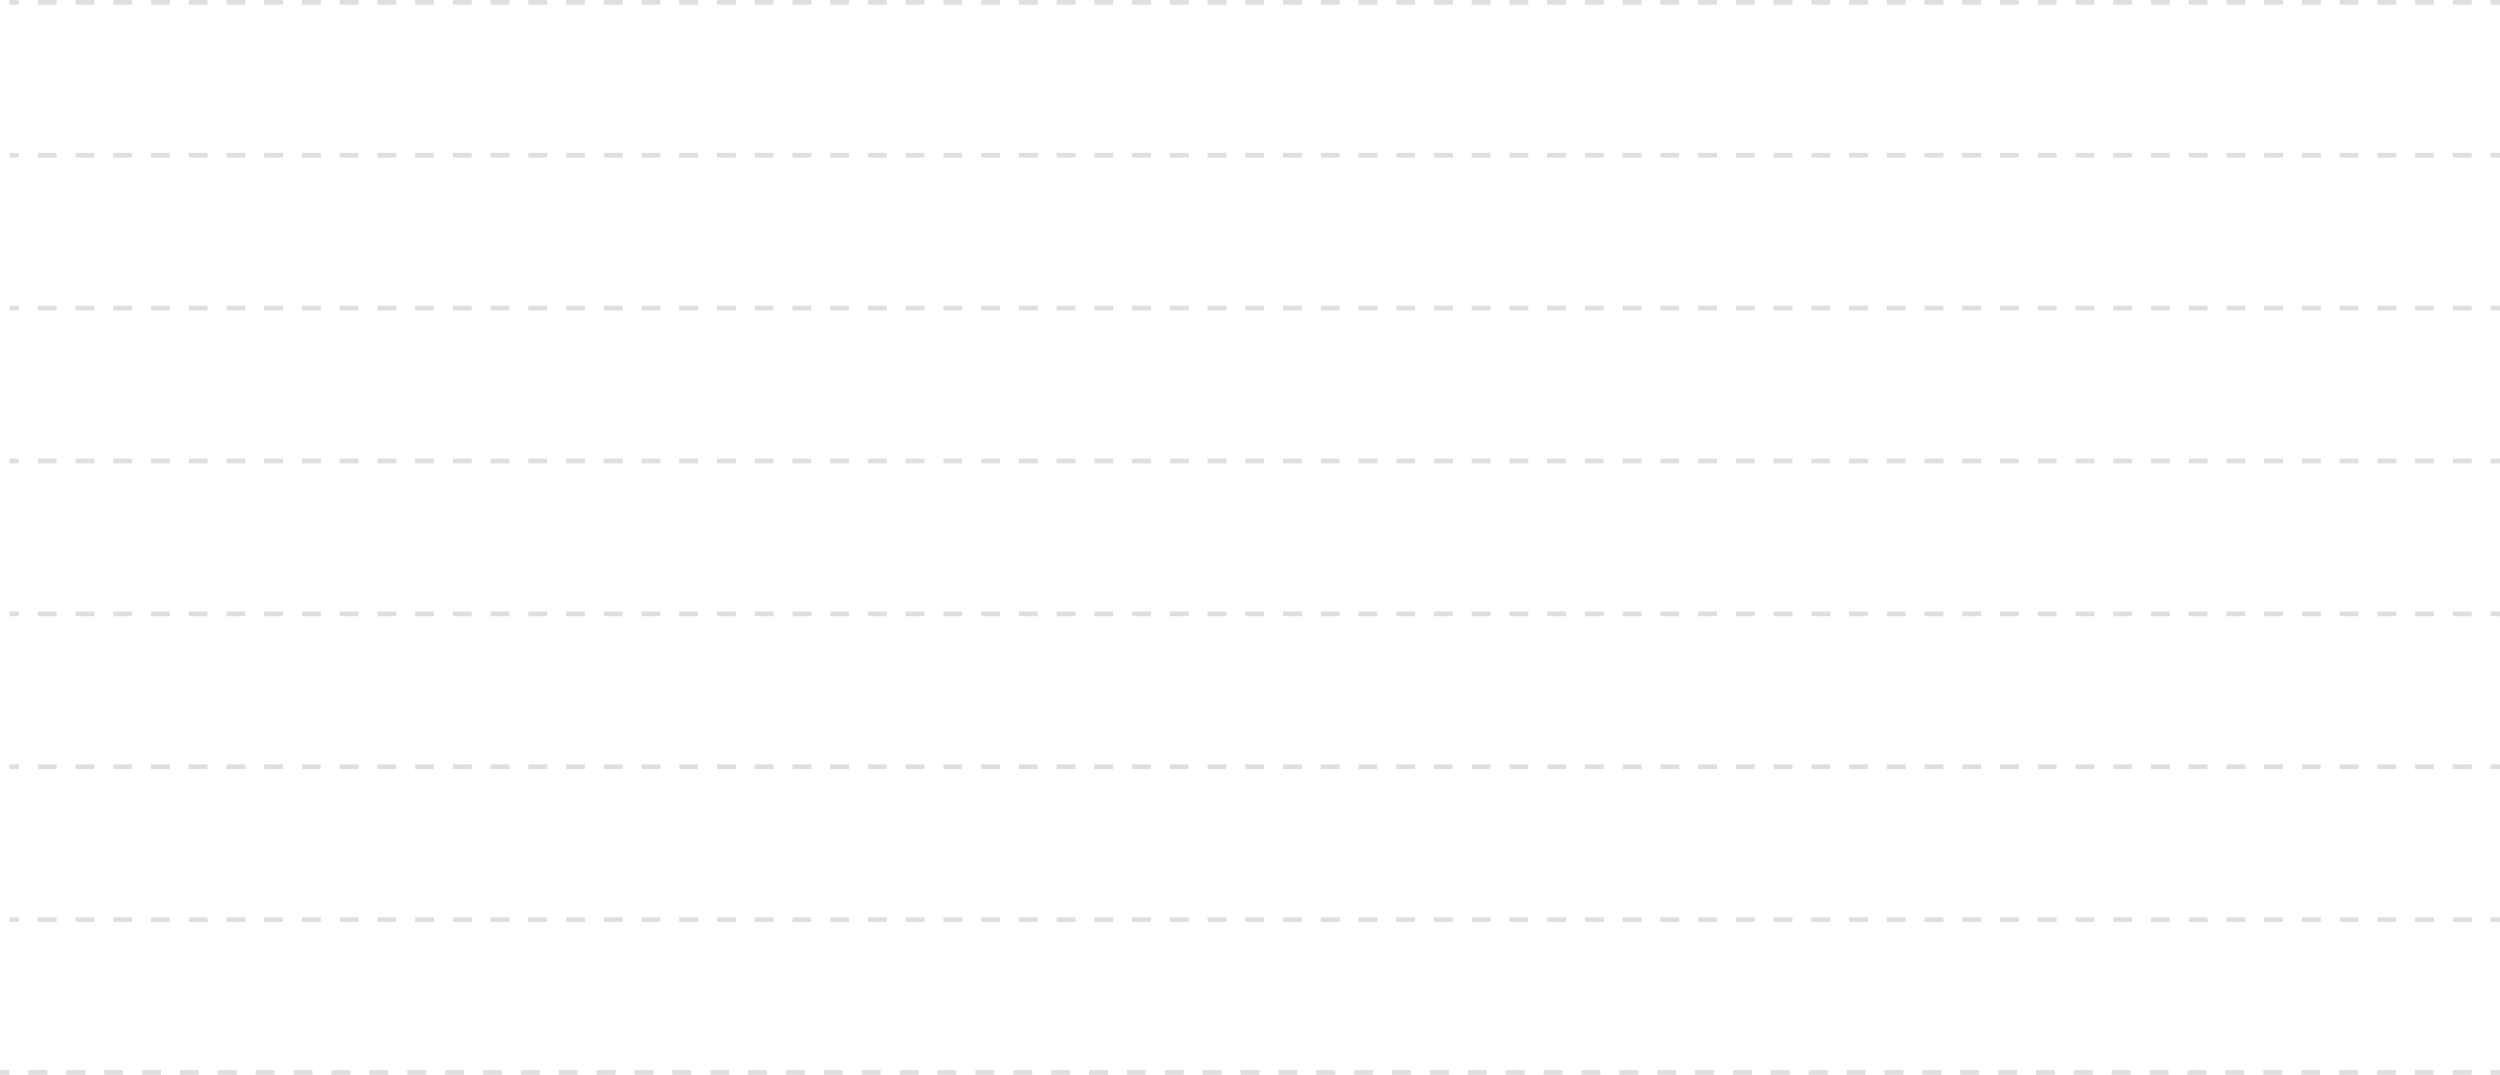 <svg width="528" height="227" viewBox="0 0 528 227" fill="none" xmlns="http://www.w3.org/2000/svg">
<path opacity="0.15" d="M2 1H3.992V0H2V1ZM7.977 1H11.962V0H7.977V1ZM15.947 1H19.932V0H15.947V1ZM23.917 1H27.901V0H23.917V1ZM31.886 1H35.871V0H31.886V1ZM39.856 1H43.841V0H39.856V1ZM47.826 1H51.811V0H47.826V1ZM55.795 1H59.78V0H55.795V1ZM63.765 1H67.75V0H63.765V1ZM71.735 1H75.72V0H71.735V1ZM79.704 1H83.689V0H79.704V1ZM87.674 1H91.659V0H87.674V1ZM95.644 1H99.629V0H95.644V1ZM103.614 1H107.598V0H103.614V1ZM111.583 1H115.568V0H111.583V1ZM119.553 1H123.538V0H119.553V1ZM127.523 1H131.508V0H127.523V1ZM135.492 1H139.477V0H135.492V1ZM143.462 1H147.447V0H143.462V1ZM151.432 1H155.417V0H151.432V1ZM159.402 1H163.386V0H159.402V1ZM167.371 1H171.356V0H167.371V1ZM175.341 1H179.326V0H175.341V1ZM183.311 1H187.295V0H183.311V1ZM191.28 1H195.265V0H191.28V1ZM199.25 1H203.235V0H199.25V1ZM207.22 1H211.205V0H207.22V1ZM215.189 1H219.174V0H215.189V1ZM223.159 1H227.144V0H223.159V1ZM231.129 1H235.114V0H231.129V1ZM239.098 1H243.083V0H239.098V1ZM247.068 1H251.053V0H247.068V1ZM255.038 1H259.023V0H255.038V1ZM263.008 1H266.992V0H263.008V1ZM270.977 1H274.962V0H270.977V1ZM278.947 1H282.932V0H278.947V1ZM286.917 1H290.902V0H286.917V1ZM294.886 1H298.871V0H294.886V1ZM302.856 1H306.841V0H302.856V1ZM310.826 1H314.811V0H310.826V1ZM318.796 1H322.781V0H318.796V1ZM326.765 1H330.75V0H326.765V1ZM334.735 1H338.72V0H334.735V1ZM342.705 1H346.69V0H342.705V1ZM350.675 1H354.659V0H350.675V1ZM358.644 1H362.629V0H358.644V1ZM366.614 1H370.599V0H366.614V1ZM374.584 1H378.569V0H374.584V1ZM382.553 1H386.538V0H382.553V1ZM390.523 1H394.508V0H390.523V1ZM398.493 1H402.478V0H398.493V1ZM406.463 1H410.448V0H406.463V1ZM414.432 1H418.417V0H414.432V1ZM422.402 1H426.387V0H422.402V1ZM430.372 1H434.357V0H430.372V1ZM438.342 1H442.326V0H438.342V1ZM446.311 1H450.296V0H446.311V1ZM454.281 1H458.266V0H454.281V1ZM462.251 1H466.236V0H462.251V1ZM470.22 1H474.205V0H470.22V1ZM478.19 1H482.175V0H478.19V1ZM486.16 1H490.145V0H486.16V1ZM494.13 1H498.115V0H494.13V1ZM502.099 1H506.084V0H502.099V1ZM510.069 1H514.054V0H510.069V1ZM518.039 1H522.024V0H518.039V1ZM526.009 1H528V0H526.009V1Z" fill="#2D2D2D"/>
<path opacity="0.15" d="M2 33.286H3.992V32.286H2V33.286ZM7.977 33.286H11.962V32.286H7.977V33.286ZM15.947 33.286H19.932V32.286H15.947V33.286ZM23.917 33.286H27.901V32.286H23.917V33.286ZM31.886 33.286H35.871V32.286H31.886V33.286ZM39.856 33.286H43.841V32.286H39.856V33.286ZM47.826 33.286H51.811V32.286H47.826V33.286ZM55.795 33.286H59.78V32.286H55.795V33.286ZM63.765 33.286H67.75V32.286H63.765V33.286ZM71.735 33.286H75.72V32.286H71.735V33.286ZM79.704 33.286H83.689V32.286H79.704V33.286ZM87.674 33.286H91.659V32.286H87.674V33.286ZM95.644 33.286H99.629V32.286H95.644V33.286ZM103.614 33.286H107.598V32.286H103.614V33.286ZM111.583 33.286H115.568V32.286H111.583V33.286ZM119.553 33.286H123.538V32.286H119.553V33.286ZM127.523 33.286H131.508V32.286H127.523V33.286ZM135.492 33.286H139.477V32.286H135.492V33.286ZM143.462 33.286H147.447V32.286H143.462V33.286ZM151.432 33.286H155.417V32.286H151.432V33.286ZM159.402 33.286H163.386V32.286H159.402V33.286ZM167.371 33.286H171.356V32.286H167.371V33.286ZM175.341 33.286H179.326V32.286H175.341V33.286ZM183.311 33.286H187.295V32.286H183.311V33.286ZM191.28 33.286H195.265V32.286H191.28V33.286ZM199.25 33.286H203.235V32.286H199.25V33.286ZM207.22 33.286H211.205V32.286H207.22V33.286ZM215.189 33.286H219.174V32.286H215.189V33.286ZM223.159 33.286H227.144V32.286H223.159V33.286ZM231.129 33.286H235.114V32.286H231.129V33.286ZM239.098 33.286H243.083V32.286H239.098V33.286ZM247.068 33.286H251.053V32.286H247.068V33.286ZM255.038 33.286H259.023V32.286H255.038V33.286ZM263.008 33.286H266.992V32.286H263.008V33.286ZM270.977 33.286H274.962V32.286H270.977V33.286ZM278.947 33.286H282.932V32.286H278.947V33.286ZM286.917 33.286H290.902V32.286H286.917V33.286ZM294.886 33.286H298.871V32.286H294.886V33.286ZM302.856 33.286H306.841V32.286H302.856V33.286ZM310.826 33.286H314.811V32.286H310.826V33.286ZM318.796 33.286H322.781V32.286H318.796V33.286ZM326.765 33.286H330.75V32.286H326.765V33.286ZM334.735 33.286H338.72V32.286H334.735V33.286ZM342.705 33.286H346.69V32.286H342.705V33.286ZM350.675 33.286H354.659V32.286H350.675V33.286ZM358.644 33.286H362.629V32.286H358.644V33.286ZM366.614 33.286H370.599V32.286H366.614V33.286ZM374.584 33.286H378.569V32.286H374.584V33.286ZM382.553 33.286H386.538V32.286H382.553V33.286ZM390.523 33.286H394.508V32.286H390.523V33.286ZM398.493 33.286H402.478V32.286H398.493V33.286ZM406.463 33.286H410.448V32.286H406.463V33.286ZM414.432 33.286H418.417V32.286H414.432V33.286ZM422.402 33.286H426.387V32.286H422.402V33.286ZM430.372 33.286H434.357V32.286H430.372V33.286ZM438.342 33.286H442.326V32.286H438.342V33.286ZM446.311 33.286H450.296V32.286H446.311V33.286ZM454.281 33.286H458.266V32.286H454.281V33.286ZM462.251 33.286H466.236V32.286H462.251V33.286ZM470.22 33.286H474.205V32.286H470.22V33.286ZM478.19 33.286H482.175V32.286H478.19V33.286ZM486.16 33.286H490.145V32.286H486.16V33.286ZM494.13 33.286H498.115V32.286H494.13V33.286ZM502.099 33.286H506.084V32.286H502.099V33.286ZM510.069 33.286H514.054V32.286H510.069V33.286ZM518.039 33.286H522.024V32.286H518.039V33.286ZM526.009 33.286H528V32.286H526.009V33.286Z" fill="#2D2D2D"/>
<path opacity="0.15" d="M2 65.571H3.992V64.571H2V65.571ZM7.977 65.571H11.962V64.571H7.977V65.571ZM15.947 65.571H19.932V64.571H15.947V65.571ZM23.917 65.571H27.901V64.571H23.917V65.571ZM31.886 65.571H35.871V64.571H31.886V65.571ZM39.856 65.571H43.841V64.571H39.856V65.571ZM47.826 65.571H51.811V64.571H47.826V65.571ZM55.795 65.571H59.78V64.571H55.795V65.571ZM63.765 65.571H67.75V64.571H63.765V65.571ZM71.735 65.571H75.72V64.571H71.735V65.571ZM79.704 65.571H83.689V64.571H79.704V65.571ZM87.674 65.571H91.659V64.571H87.674V65.571ZM95.644 65.571H99.629V64.571H95.644V65.571ZM103.614 65.571H107.598V64.571H103.614V65.571ZM111.583 65.571H115.568V64.571H111.583V65.571ZM119.553 65.571H123.538V64.571H119.553V65.571ZM127.523 65.571H131.508V64.571H127.523V65.571ZM135.492 65.571H139.477V64.571H135.492V65.571ZM143.462 65.571H147.447V64.571H143.462V65.571ZM151.432 65.571H155.417V64.571H151.432V65.571ZM159.402 65.571H163.386V64.571H159.402V65.571ZM167.371 65.571H171.356V64.571H167.371V65.571ZM175.341 65.571H179.326V64.571H175.341V65.571ZM183.311 65.571H187.295V64.571H183.311V65.571ZM191.28 65.571H195.265V64.571H191.28V65.571ZM199.25 65.571H203.235V64.571H199.25V65.571ZM207.22 65.571H211.205V64.571H207.22V65.571ZM215.189 65.571H219.174V64.571H215.189V65.571ZM223.159 65.571H227.144V64.571H223.159V65.571ZM231.129 65.571H235.114V64.571H231.129V65.571ZM239.098 65.571H243.083V64.571H239.098V65.571ZM247.068 65.571H251.053V64.571H247.068V65.571ZM255.038 65.571H259.023V64.571H255.038V65.571ZM263.008 65.571H266.992V64.571H263.008V65.571ZM270.977 65.571H274.962V64.571H270.977V65.571ZM278.947 65.571H282.932V64.571H278.947V65.571ZM286.917 65.571H290.902V64.571H286.917V65.571ZM294.886 65.571H298.871V64.571H294.886V65.571ZM302.856 65.571H306.841V64.571H302.856V65.571ZM310.826 65.571H314.811V64.571H310.826V65.571ZM318.796 65.571H322.781V64.571H318.796V65.571ZM326.765 65.571H330.75V64.571H326.765V65.571ZM334.735 65.571H338.72V64.571H334.735V65.571ZM342.705 65.571H346.69V64.571H342.705V65.571ZM350.675 65.571H354.659V64.571H350.675V65.571ZM358.644 65.571H362.629V64.571H358.644V65.571ZM366.614 65.571H370.599V64.571H366.614V65.571ZM374.584 65.571H378.569V64.571H374.584V65.571ZM382.553 65.571H386.538V64.571H382.553V65.571ZM390.523 65.571H394.508V64.571H390.523V65.571ZM398.493 65.571H402.478V64.571H398.493V65.571ZM406.463 65.571H410.448V64.571H406.463V65.571ZM414.432 65.571H418.417V64.571H414.432V65.571ZM422.402 65.571H426.387V64.571H422.402V65.571ZM430.372 65.571H434.357V64.571H430.372V65.571ZM438.342 65.571H442.326V64.571H438.342V65.571ZM446.311 65.571H450.296V64.571H446.311V65.571ZM454.281 65.571H458.266V64.571H454.281V65.571ZM462.251 65.571H466.236V64.571H462.251V65.571ZM470.22 65.571H474.205V64.571H470.22V65.571ZM478.19 65.571H482.175V64.571H478.19V65.571ZM486.16 65.571H490.145V64.571H486.16V65.571ZM494.13 65.571H498.115V64.571H494.13V65.571ZM502.099 65.571H506.084V64.571H502.099V65.571ZM510.069 65.571H514.054V64.571H510.069V65.571ZM518.039 65.571H522.024V64.571H518.039V65.571ZM526.009 65.571H528V64.571H526.009V65.571Z" fill="#2D2D2D"/>
<path opacity="0.15" d="M2 97.857H3.992V96.857H2V97.857ZM7.977 97.857H11.962V96.857H7.977V97.857ZM15.947 97.857H19.932V96.857H15.947V97.857ZM23.917 97.857H27.901V96.857H23.917V97.857ZM31.886 97.857H35.871V96.857H31.886V97.857ZM39.856 97.857H43.841V96.857H39.856V97.857ZM47.826 97.857H51.811V96.857H47.826V97.857ZM55.795 97.857H59.78V96.857H55.795V97.857ZM63.765 97.857H67.75V96.857H63.765V97.857ZM71.735 97.857H75.72V96.857H71.735V97.857ZM79.704 97.857H83.689V96.857H79.704V97.857ZM87.674 97.857H91.659V96.857H87.674V97.857ZM95.644 97.857H99.629V96.857H95.644V97.857ZM103.614 97.857H107.598V96.857H103.614V97.857ZM111.583 97.857H115.568V96.857H111.583V97.857ZM119.553 97.857H123.538V96.857H119.553V97.857ZM127.523 97.857H131.508V96.857H127.523V97.857ZM135.492 97.857H139.477V96.857H135.492V97.857ZM143.462 97.857H147.447V96.857H143.462V97.857ZM151.432 97.857H155.417V96.857H151.432V97.857ZM159.402 97.857H163.386V96.857H159.402V97.857ZM167.371 97.857H171.356V96.857H167.371V97.857ZM175.341 97.857H179.326V96.857H175.341V97.857ZM183.311 97.857H187.295V96.857H183.311V97.857ZM191.28 97.857H195.265V96.857H191.28V97.857ZM199.25 97.857H203.235V96.857H199.25V97.857ZM207.22 97.857H211.205V96.857H207.22V97.857ZM215.189 97.857H219.174V96.857H215.189V97.857ZM223.159 97.857H227.144V96.857H223.159V97.857ZM231.129 97.857H235.114V96.857H231.129V97.857ZM239.098 97.857H243.083V96.857H239.098V97.857ZM247.068 97.857H251.053V96.857H247.068V97.857ZM255.038 97.857H259.023V96.857H255.038V97.857ZM263.008 97.857H266.992V96.857H263.008V97.857ZM270.977 97.857H274.962V96.857H270.977V97.857ZM278.947 97.857H282.932V96.857H278.947V97.857ZM286.917 97.857H290.902V96.857H286.917V97.857ZM294.886 97.857H298.871V96.857H294.886V97.857ZM302.856 97.857H306.841V96.857H302.856V97.857ZM310.826 97.857H314.811V96.857H310.826V97.857ZM318.796 97.857H322.781V96.857H318.796V97.857ZM326.765 97.857H330.75V96.857H326.765V97.857ZM334.735 97.857H338.72V96.857H334.735V97.857ZM342.705 97.857H346.69V96.857H342.705V97.857ZM350.675 97.857H354.659V96.857H350.675V97.857ZM358.644 97.857H362.629V96.857H358.644V97.857ZM366.614 97.857H370.599V96.857H366.614V97.857ZM374.584 97.857H378.569V96.857H374.584V97.857ZM382.553 97.857H386.538V96.857H382.553V97.857ZM390.523 97.857H394.508V96.857H390.523V97.857ZM398.493 97.857H402.478V96.857H398.493V97.857ZM406.463 97.857H410.448V96.857H406.463V97.857ZM414.432 97.857H418.417V96.857H414.432V97.857ZM422.402 97.857H426.387V96.857H422.402V97.857ZM430.372 97.857H434.357V96.857H430.372V97.857ZM438.342 97.857H442.326V96.857H438.342V97.857ZM446.311 97.857H450.296V96.857H446.311V97.857ZM454.281 97.857H458.266V96.857H454.281V97.857ZM462.251 97.857H466.236V96.857H462.251V97.857ZM470.22 97.857H474.205V96.857H470.22V97.857ZM478.19 97.857H482.175V96.857H478.19V97.857ZM486.16 97.857H490.145V96.857H486.16V97.857ZM494.13 97.857H498.115V96.857H494.13V97.857ZM502.099 97.857H506.084V96.857H502.099V97.857ZM510.069 97.857H514.054V96.857H510.069V97.857ZM518.039 97.857H522.024V96.857H518.039V97.857ZM526.009 97.857H528V96.857H526.009V97.857Z" fill="#2D2D2D"/>
<path opacity="0.15" d="M2 130.143H3.992V129.143H2V130.143ZM7.977 130.143H11.962V129.143H7.977V130.143ZM15.947 130.143H19.932V129.143H15.947V130.143ZM23.917 130.143H27.901V129.143H23.917V130.143ZM31.886 130.143H35.871V129.143H31.886V130.143ZM39.856 130.143H43.841V129.143H39.856V130.143ZM47.826 130.143H51.811V129.143H47.826V130.143ZM55.795 130.143H59.78V129.143H55.795V130.143ZM63.765 130.143H67.75V129.143H63.765V130.143ZM71.735 130.143H75.72V129.143H71.735V130.143ZM79.704 130.143H83.689V129.143H79.704V130.143ZM87.674 130.143H91.659V129.143H87.674V130.143ZM95.644 130.143H99.629V129.143H95.644V130.143ZM103.614 130.143H107.598V129.143H103.614V130.143ZM111.583 130.143H115.568V129.143H111.583V130.143ZM119.553 130.143H123.538V129.143H119.553V130.143ZM127.523 130.143H131.508V129.143H127.523V130.143ZM135.492 130.143H139.477V129.143H135.492V130.143ZM143.462 130.143H147.447V129.143H143.462V130.143ZM151.432 130.143H155.417V129.143H151.432V130.143ZM159.402 130.143H163.386V129.143H159.402V130.143ZM167.371 130.143H171.356V129.143H167.371V130.143ZM175.341 130.143H179.326V129.143H175.341V130.143ZM183.311 130.143H187.295V129.143H183.311V130.143ZM191.28 130.143H195.265V129.143H191.28V130.143ZM199.25 130.143H203.235V129.143H199.25V130.143ZM207.22 130.143H211.205V129.143H207.22V130.143ZM215.189 130.143H219.174V129.143H215.189V130.143ZM223.159 130.143H227.144V129.143H223.159V130.143ZM231.129 130.143H235.114V129.143H231.129V130.143ZM239.098 130.143H243.083V129.143H239.098V130.143ZM247.068 130.143H251.053V129.143H247.068V130.143ZM255.038 130.143H259.023V129.143H255.038V130.143ZM263.008 130.143H266.992V129.143H263.008V130.143ZM270.977 130.143H274.962V129.143H270.977V130.143ZM278.947 130.143H282.932V129.143H278.947V130.143ZM286.917 130.143H290.902V129.143H286.917V130.143ZM294.886 130.143H298.871V129.143H294.886V130.143ZM302.856 130.143H306.841V129.143H302.856V130.143ZM310.826 130.143H314.811V129.143H310.826V130.143ZM318.796 130.143H322.781V129.143H318.796V130.143ZM326.765 130.143H330.75V129.143H326.765V130.143ZM334.735 130.143H338.72V129.143H334.735V130.143ZM342.705 130.143H346.69V129.143H342.705V130.143ZM350.675 130.143H354.659V129.143H350.675V130.143ZM358.644 130.143H362.629V129.143H358.644V130.143ZM366.614 130.143H370.599V129.143H366.614V130.143ZM374.584 130.143H378.569V129.143H374.584V130.143ZM382.553 130.143H386.538V129.143H382.553V130.143ZM390.523 130.143H394.508V129.143H390.523V130.143ZM398.493 130.143H402.478V129.143H398.493V130.143ZM406.463 130.143H410.448V129.143H406.463V130.143ZM414.432 130.143H418.417V129.143H414.432V130.143ZM422.402 130.143H426.387V129.143H422.402V130.143ZM430.372 130.143H434.357V129.143H430.372V130.143ZM438.342 130.143H442.326V129.143H438.342V130.143ZM446.311 130.143H450.296V129.143H446.311V130.143ZM454.281 130.143H458.266V129.143H454.281V130.143ZM462.251 130.143H466.236V129.143H462.251V130.143ZM470.22 130.143H474.205V129.143H470.22V130.143ZM478.19 130.143H482.175V129.143H478.19V130.143ZM486.16 130.143H490.145V129.143H486.16V130.143ZM494.13 130.143H498.115V129.143H494.13V130.143ZM502.099 130.143H506.084V129.143H502.099V130.143ZM510.069 130.143H514.054V129.143H510.069V130.143ZM518.039 130.143H522.024V129.143H518.039V130.143ZM526.009 130.143H528V129.143H526.009V130.143Z" fill="#2D2D2D"/>
<path opacity="0.15" d="M2 162.429H3.992V161.429H2V162.429ZM7.977 162.429H11.962V161.429H7.977V162.429ZM15.947 162.429H19.932V161.429H15.947V162.429ZM23.917 162.429H27.901V161.429H23.917V162.429ZM31.886 162.429H35.871V161.429H31.886V162.429ZM39.856 162.429H43.841V161.429H39.856V162.429ZM47.826 162.429H51.811V161.429H47.826V162.429ZM55.795 162.429H59.78V161.429H55.795V162.429ZM63.765 162.429H67.75V161.429H63.765V162.429ZM71.735 162.429H75.72V161.429H71.735V162.429ZM79.704 162.429H83.689V161.429H79.704V162.429ZM87.674 162.429H91.659V161.429H87.674V162.429ZM95.644 162.429H99.629V161.429H95.644V162.429ZM103.614 162.429H107.598V161.429H103.614V162.429ZM111.583 162.429H115.568V161.429H111.583V162.429ZM119.553 162.429H123.538V161.429H119.553V162.429ZM127.523 162.429H131.508V161.429H127.523V162.429ZM135.492 162.429H139.477V161.429H135.492V162.429ZM143.462 162.429H147.447V161.429H143.462V162.429ZM151.432 162.429H155.417V161.429H151.432V162.429ZM159.402 162.429H163.386V161.429H159.402V162.429ZM167.371 162.429H171.356V161.429H167.371V162.429ZM175.341 162.429H179.326V161.429H175.341V162.429ZM183.311 162.429H187.295V161.429H183.311V162.429ZM191.28 162.429H195.265V161.429H191.28V162.429ZM199.25 162.429H203.235V161.429H199.25V162.429ZM207.22 162.429H211.205V161.429H207.22V162.429ZM215.189 162.429H219.174V161.429H215.189V162.429ZM223.159 162.429H227.144V161.429H223.159V162.429ZM231.129 162.429H235.114V161.429H231.129V162.429ZM239.098 162.429H243.083V161.429H239.098V162.429ZM247.068 162.429H251.053V161.429H247.068V162.429ZM255.038 162.429H259.023V161.429H255.038V162.429ZM263.008 162.429H266.992V161.429H263.008V162.429ZM270.977 162.429H274.962V161.429H270.977V162.429ZM278.947 162.429H282.932V161.429H278.947V162.429ZM286.917 162.429H290.902V161.429H286.917V162.429ZM294.886 162.429H298.871V161.429H294.886V162.429ZM302.856 162.429H306.841V161.429H302.856V162.429ZM310.826 162.429H314.811V161.429H310.826V162.429ZM318.796 162.429H322.781V161.429H318.796V162.429ZM326.765 162.429H330.75V161.429H326.765V162.429ZM334.735 162.429H338.72V161.429H334.735V162.429ZM342.705 162.429H346.69V161.429H342.705V162.429ZM350.675 162.429H354.659V161.429H350.675V162.429ZM358.644 162.429H362.629V161.429H358.644V162.429ZM366.614 162.429H370.599V161.429H366.614V162.429ZM374.584 162.429H378.569V161.429H374.584V162.429ZM382.553 162.429H386.538V161.429H382.553V162.429ZM390.523 162.429H394.508V161.429H390.523V162.429ZM398.493 162.429H402.478V161.429H398.493V162.429ZM406.463 162.429H410.448V161.429H406.463V162.429ZM414.432 162.429H418.417V161.429H414.432V162.429ZM422.402 162.429H426.387V161.429H422.402V162.429ZM430.372 162.429H434.357V161.429H430.372V162.429ZM438.342 162.429H442.326V161.429H438.342V162.429ZM446.311 162.429H450.296V161.429H446.311V162.429ZM454.281 162.429H458.266V161.429H454.281V162.429ZM462.251 162.429H466.236V161.429H462.251V162.429ZM470.22 162.429H474.205V161.429H470.22V162.429ZM478.19 162.429H482.175V161.429H478.19V162.429ZM486.16 162.429H490.145V161.429H486.16V162.429ZM494.13 162.429H498.115V161.429H494.13V162.429ZM502.099 162.429H506.084V161.429H502.099V162.429ZM510.069 162.429H514.054V161.429H510.069V162.429ZM518.039 162.429H522.024V161.429H518.039V162.429ZM526.009 162.429H528V161.429H526.009V162.429Z" fill="#2D2D2D"/>
<path opacity="0.15" d="M2 194.714H3.992V193.714H2V194.714ZM7.977 194.714H11.962V193.714H7.977V194.714ZM15.947 194.714H19.932V193.714H15.947V194.714ZM23.917 194.714H27.901V193.714H23.917V194.714ZM31.886 194.714H35.871V193.714H31.886V194.714ZM39.856 194.714H43.841V193.714H39.856V194.714ZM47.826 194.714H51.811V193.714H47.826V194.714ZM55.795 194.714H59.78V193.714H55.795V194.714ZM63.765 194.714H67.75V193.714H63.765V194.714ZM71.735 194.714H75.72V193.714H71.735V194.714ZM79.704 194.714H83.689V193.714H79.704V194.714ZM87.674 194.714H91.659V193.714H87.674V194.714ZM95.644 194.714H99.629V193.714H95.644V194.714ZM103.614 194.714H107.598V193.714H103.614V194.714ZM111.583 194.714H115.568V193.714H111.583V194.714ZM119.553 194.714H123.538V193.714H119.553V194.714ZM127.523 194.714H131.508V193.714H127.523V194.714ZM135.492 194.714H139.477V193.714H135.492V194.714ZM143.462 194.714H147.447V193.714H143.462V194.714ZM151.432 194.714H155.417V193.714H151.432V194.714ZM159.402 194.714H163.386V193.714H159.402V194.714ZM167.371 194.714H171.356V193.714H167.371V194.714ZM175.341 194.714H179.326V193.714H175.341V194.714ZM183.311 194.714H187.295V193.714H183.311V194.714ZM191.28 194.714H195.265V193.714H191.28V194.714ZM199.25 194.714H203.235V193.714H199.25V194.714ZM207.22 194.714H211.205V193.714H207.22V194.714ZM215.189 194.714H219.174V193.714H215.189V194.714ZM223.159 194.714H227.144V193.714H223.159V194.714ZM231.129 194.714H235.114V193.714H231.129V194.714ZM239.098 194.714H243.083V193.714H239.098V194.714ZM247.068 194.714H251.053V193.714H247.068V194.714ZM255.038 194.714H259.023V193.714H255.038V194.714ZM263.008 194.714H266.992V193.714H263.008V194.714ZM270.977 194.714H274.962V193.714H270.977V194.714ZM278.947 194.714H282.932V193.714H278.947V194.714ZM286.917 194.714H290.902V193.714H286.917V194.714ZM294.886 194.714H298.871V193.714H294.886V194.714ZM302.856 194.714H306.841V193.714H302.856V194.714ZM310.826 194.714H314.811V193.714H310.826V194.714ZM318.796 194.714H322.781V193.714H318.796V194.714ZM326.765 194.714H330.75V193.714H326.765V194.714ZM334.735 194.714H338.72V193.714H334.735V194.714ZM342.705 194.714H346.69V193.714H342.705V194.714ZM350.675 194.714H354.659V193.714H350.675V194.714ZM358.644 194.714H362.629V193.714H358.644V194.714ZM366.614 194.714H370.599V193.714H366.614V194.714ZM374.584 194.714H378.569V193.714H374.584V194.714ZM382.553 194.714H386.538V193.714H382.553V194.714ZM390.523 194.714H394.508V193.714H390.523V194.714ZM398.493 194.714H402.478V193.714H398.493V194.714ZM406.463 194.714H410.448V193.714H406.463V194.714ZM414.432 194.714H418.417V193.714H414.432V194.714ZM422.402 194.714H426.387V193.714H422.402V194.714ZM430.372 194.714H434.357V193.714H430.372V194.714ZM438.342 194.714H442.326V193.714H438.342V194.714ZM446.311 194.714H450.296V193.714H446.311V194.714ZM454.281 194.714H458.266V193.714H454.281V194.714ZM462.251 194.714H466.236V193.714H462.251V194.714ZM470.22 194.714H474.205V193.714H470.22V194.714ZM478.19 194.714H482.175V193.714H478.19V194.714ZM486.16 194.714H490.145V193.714H486.16V194.714ZM494.13 194.714H498.115V193.714H494.13V194.714ZM502.099 194.714H506.084V193.714H502.099V194.714ZM510.069 194.714H514.054V193.714H510.069V194.714ZM518.039 194.714H522.024V193.714H518.039V194.714ZM526.009 194.714H528V193.714H526.009V194.714Z" fill="#2D2D2D"/>
<path opacity="0.15" d="M0 227H2V226H0V227ZM6 227H10V226H6V227ZM14 227H18V226H14V227ZM22 227H26V226H22V227ZM30 227H34V226H30V227ZM38 227H42V226H38V227ZM46 227H50V226H46V227ZM54 227H58V226H54V227ZM62 227H66V226H62V227ZM70 227H74V226H70V227ZM78 227H82V226H78V227ZM86 227H90V226H86V227ZM94 227H98V226H94V227ZM102 227H106V226H102V227ZM110 227H114V226H110V227ZM118 227H122V226H118V227ZM126 227H130V226H126V227ZM134 227H138V226H134V227ZM142 227H146V226H142V227ZM150 227H154V226H150V227ZM158 227H162V226H158V227ZM166 227H170V226H166V227ZM174 227H178V226H174V227ZM182 227H186V226H182V227ZM190 227H194V226H190V227ZM198 227H202V226H198V227ZM206 227H210V226H206V227ZM214 227H218V226H214V227ZM222 227H226V226H222V227ZM230 227H234V226H230V227ZM238 227H242V226H238V227ZM246 227H250V226H246V227ZM254 227H258V226H254V227ZM262 227H266V226H262V227ZM270 227H274V226H270V227ZM278 227H282V226H278V227ZM286 227H290V226H286V227ZM294 227H298V226H294V227ZM302 227H306V226H302V227ZM310 227H314V226H310V227ZM318 227H322V226H318V227ZM326 227H330V226H326V227ZM334 227H338V226H334V227ZM342 227H346V226H342V227ZM350 227H354V226H350V227ZM358 227H362V226H358V227ZM366 227H370V226H366V227ZM374 227H378V226H374V227ZM382 227H386V226H382V227ZM390 227H394V226H390V227ZM398 227H402V226H398V227ZM406 227H410V226H406V227ZM414 227H418V226H414V227ZM422 227H426V226H422V227ZM430 227H434V226H430V227ZM438 227H442V226H438V227ZM446 227H450V226H446V227ZM454 227H458V226H454V227ZM462 227H466V226H462V227ZM470 227H474V226H470V227ZM478 227H482V226H478V227ZM486 227H490V226H486V227ZM494 227H498V226H494V227ZM502 227H506V226H502V227ZM510 227H514V226H510V227ZM518 227H522V226H518V227ZM526 227H528V226H526V227Z" fill="#2D2D2D"/>
</svg>
